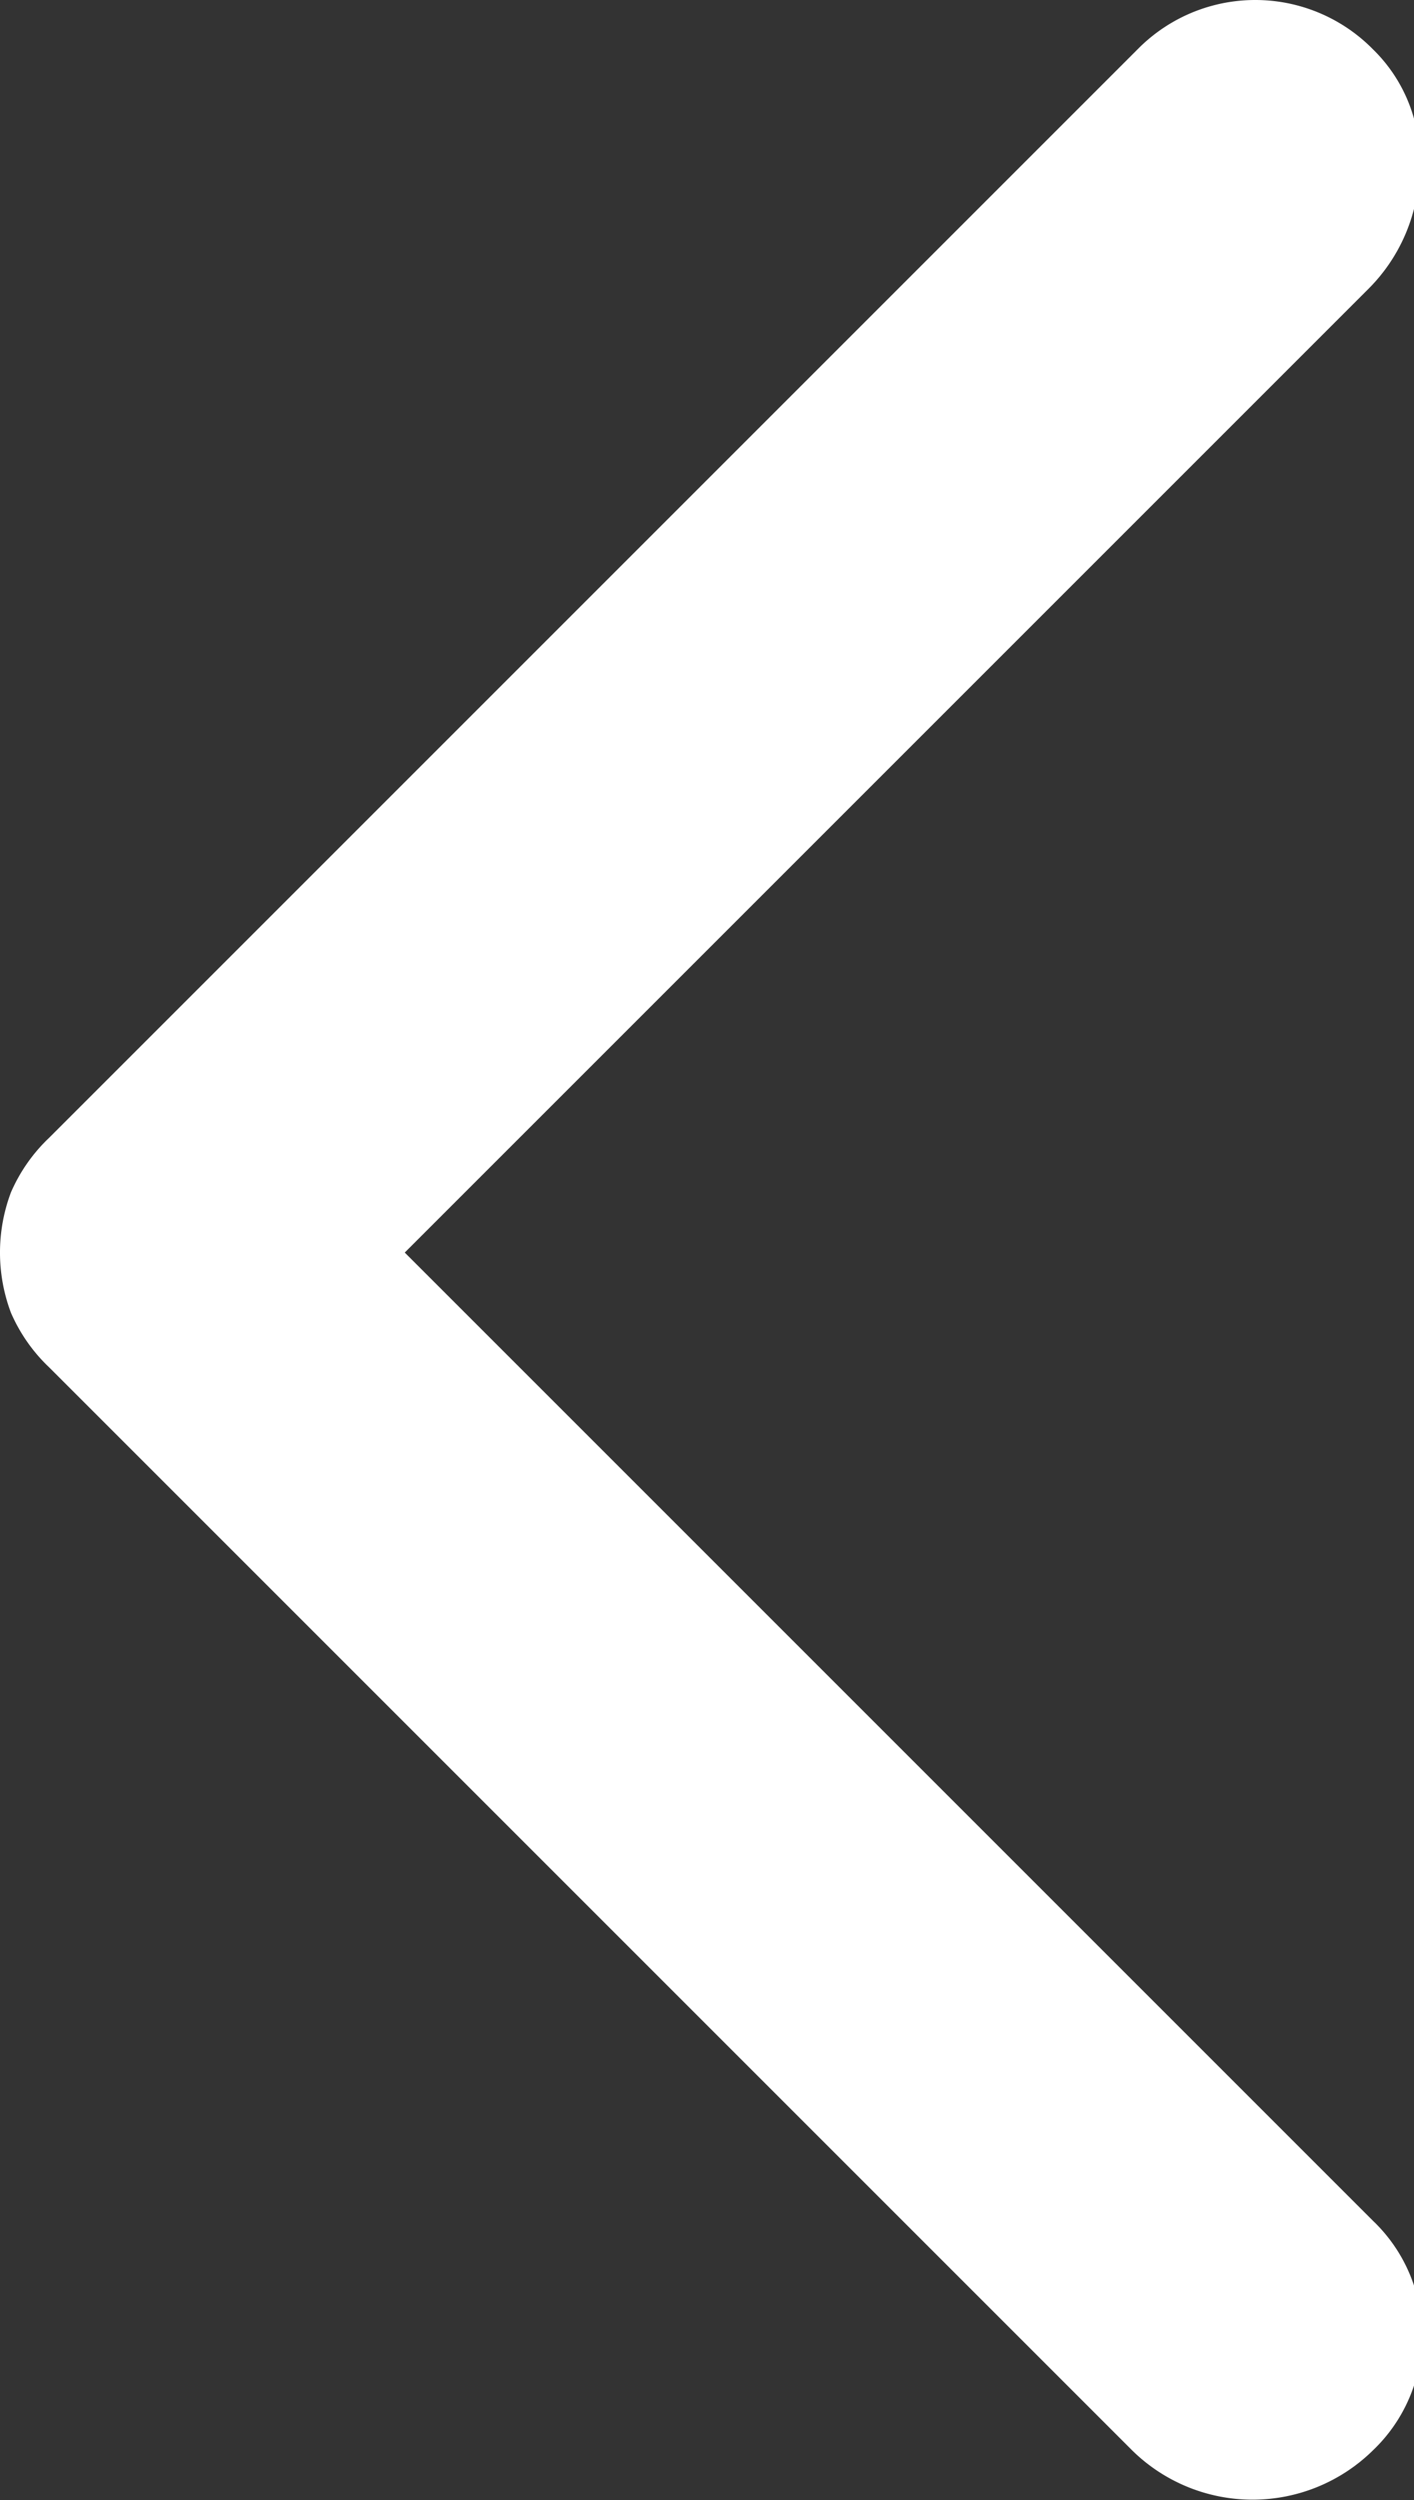 <svg xmlns="http://www.w3.org/2000/svg" width="12.926" height="22.853" viewBox="0 0 12.926 22.853" fill="#fff">
  <rect x="0" y="0" width="12.926" height="22.853" fill="#333333" stroke="none"/>
  <path id="chevron_left_FILL0_wght400_GRAD0_opsz48" d="M26.95,34.9,17.05,25a1.524,1.524,0,0,1-.35-.5,1.562,1.562,0,0,1,0-1.1,1.524,1.524,0,0,1,.35-.5L27,12.95a1.509,1.509,0,0,1,2.15,0,1.414,1.414,0,0,1,.425,1.1,1.588,1.588,0,0,1-.475,1.1l-8.8,8.8,8.85,8.85a1.45,1.45,0,0,1,0,2.1,1.569,1.569,0,0,1-2.2,0Z" transform="translate(-16.6 -12.5)" fill="#fff"/>
</svg>
